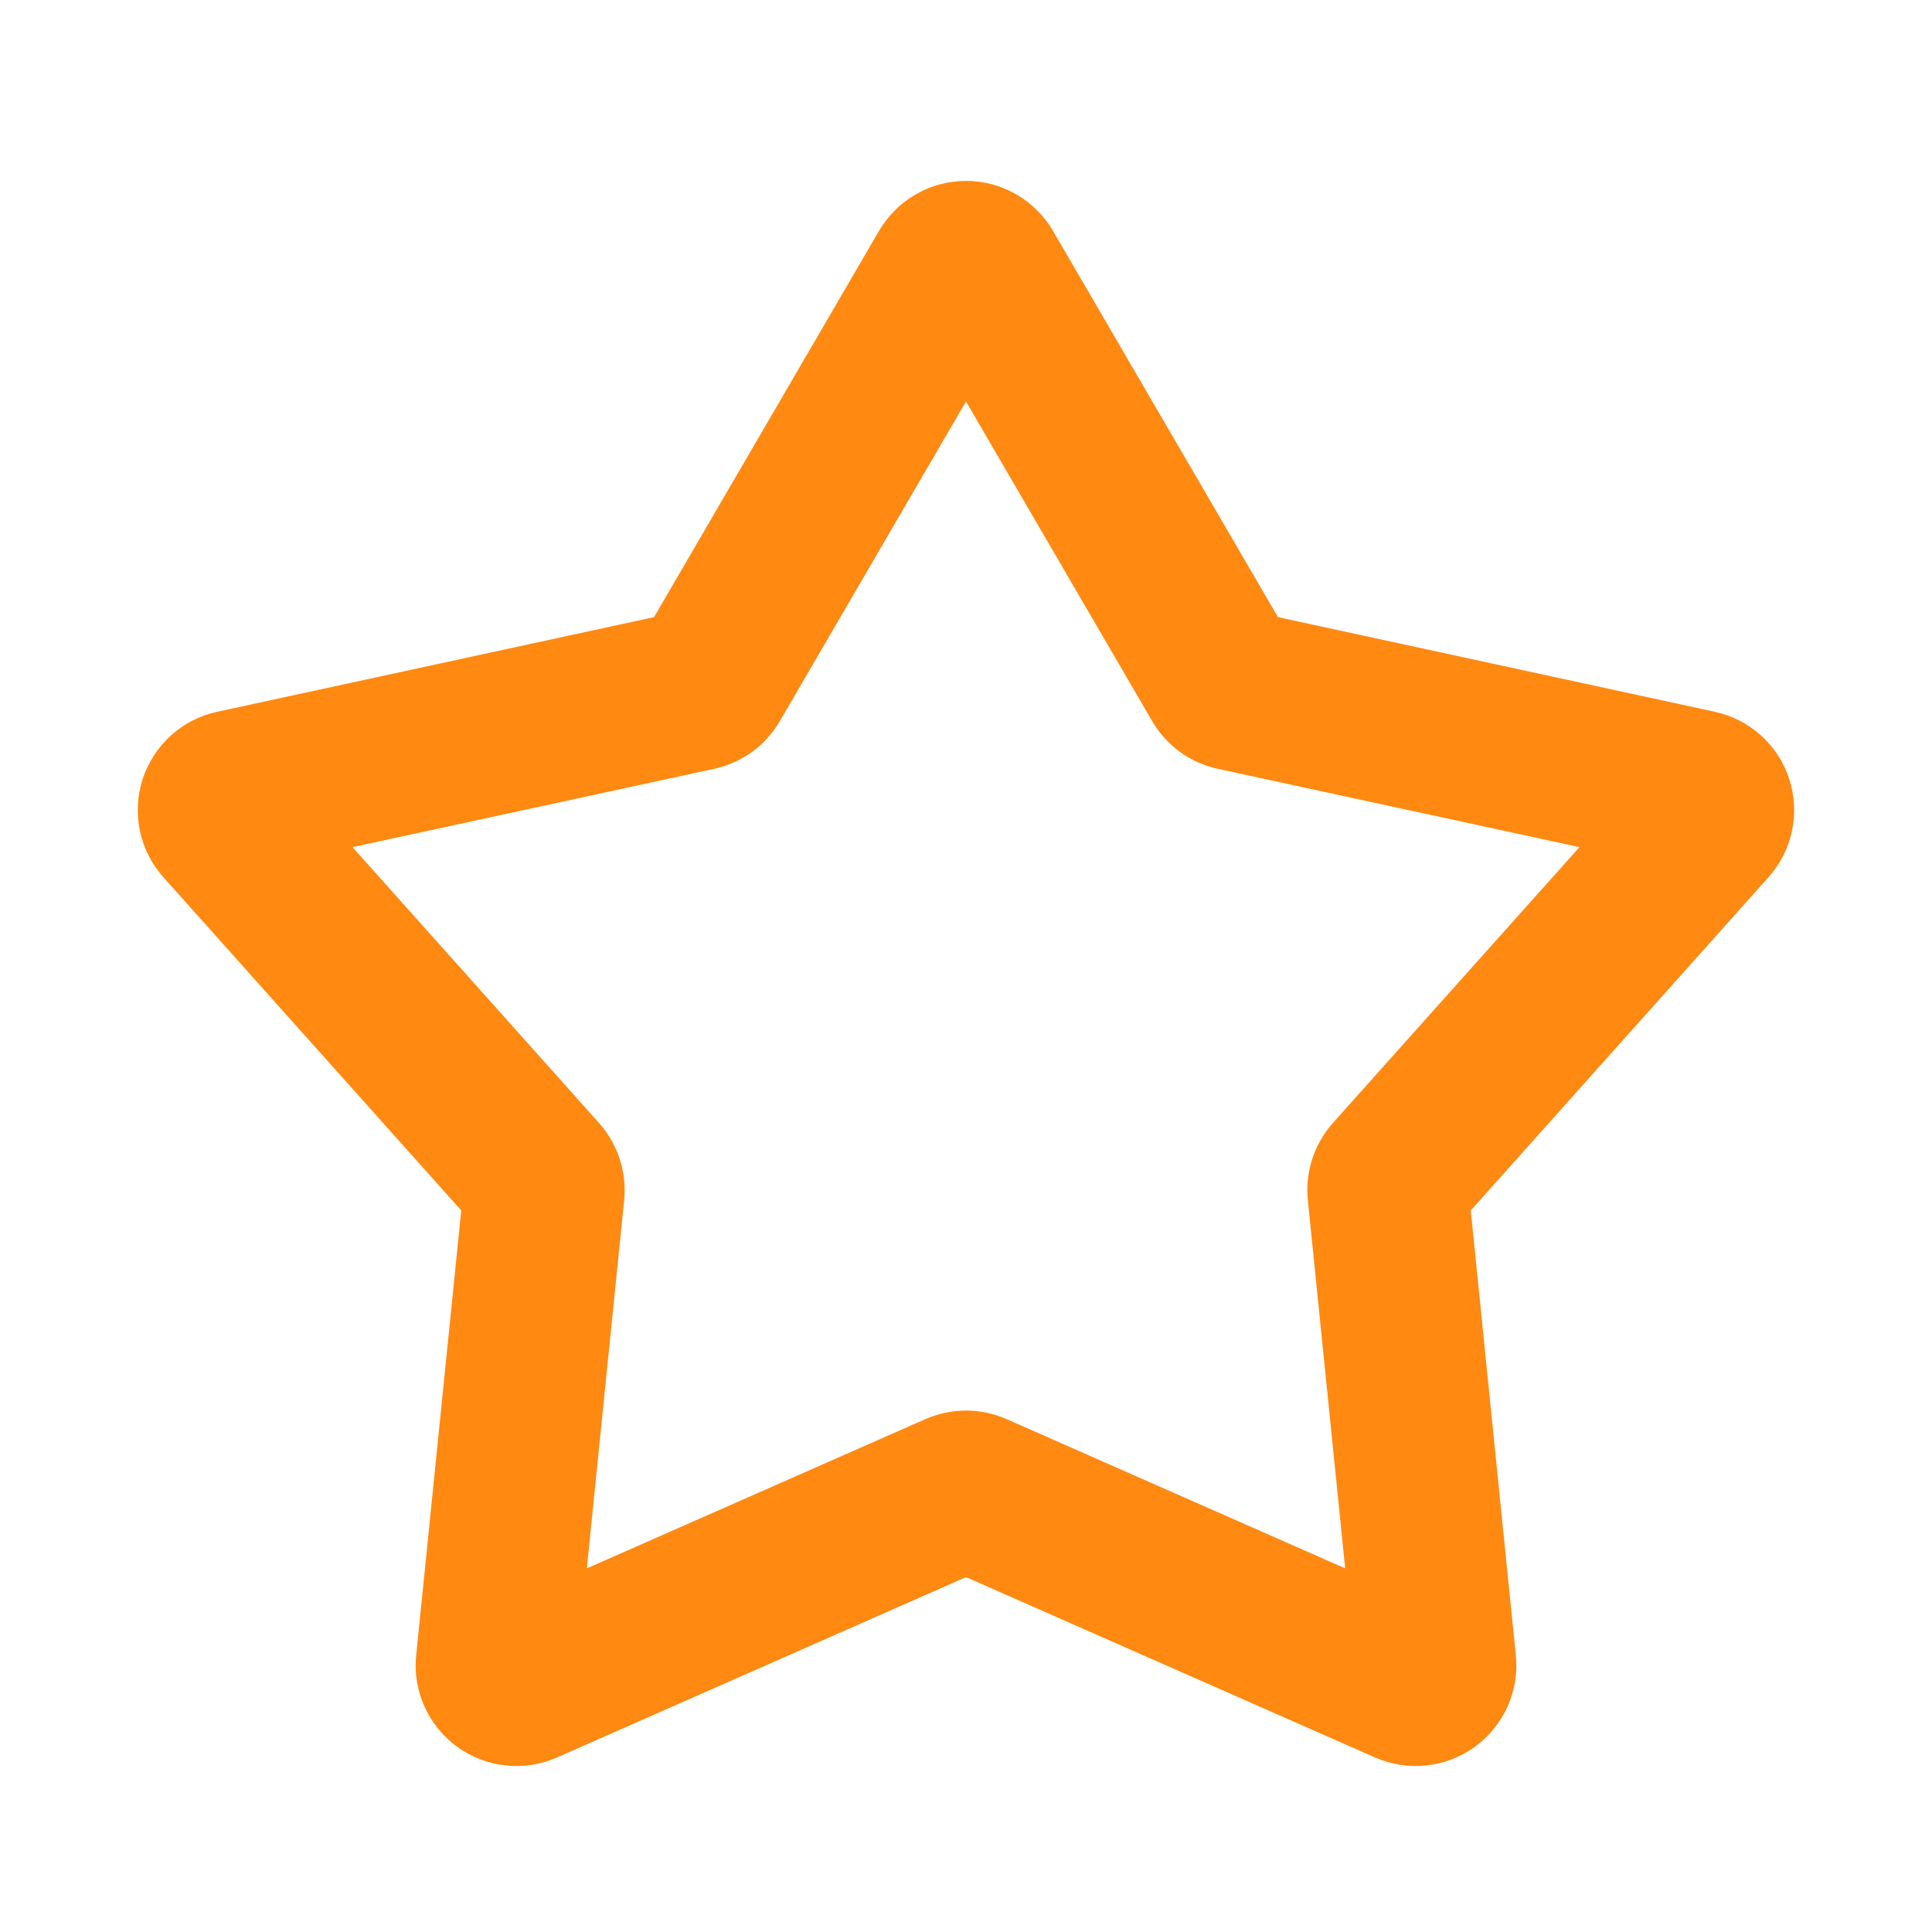 <svg width="19" height="19" viewBox="0 0 19 19" fill="none" xmlns="http://www.w3.org/2000/svg">
<path fill-rule="evenodd" clip-rule="evenodd" d="M8.645 2.27C8.732 2.121 8.857 1.997 9.007 1.911C9.157 1.824 9.327 1.779 9.5 1.779C9.673 1.779 9.843 1.824 9.993 1.911C10.143 1.997 10.268 2.121 10.355 2.27L12.568 6.069L16.865 7C17.034 7.037 17.19 7.117 17.319 7.233C17.447 7.349 17.543 7.497 17.596 7.661C17.649 7.826 17.659 8.001 17.623 8.171C17.587 8.34 17.508 8.497 17.393 8.626L14.464 11.904L14.907 16.278C14.925 16.45 14.897 16.624 14.826 16.782C14.755 16.94 14.644 17.077 14.504 17.179C14.364 17.28 14.2 17.344 14.028 17.362C13.856 17.381 13.682 17.353 13.523 17.284L9.5 15.51L5.477 17.284C5.318 17.353 5.144 17.381 4.972 17.362C4.8 17.344 4.636 17.28 4.496 17.179C4.356 17.077 4.245 16.94 4.174 16.782C4.103 16.624 4.075 16.45 4.093 16.278L4.536 11.904L1.607 8.627C1.492 8.498 1.412 8.341 1.376 8.171C1.341 8.002 1.35 7.826 1.403 7.661C1.457 7.497 1.553 7.349 1.681 7.233C1.809 7.117 1.966 7.036 2.135 7L6.432 6.069L8.645 2.27ZM9.5 3.948L7.669 7.092C7.6 7.211 7.506 7.314 7.395 7.395C7.284 7.475 7.157 7.532 7.023 7.561L3.467 8.331L5.891 11.044C6.076 11.252 6.166 11.527 6.138 11.804L5.771 15.424L9.101 13.956C9.227 13.901 9.363 13.872 9.5 13.872C9.637 13.872 9.773 13.901 9.899 13.956L13.229 15.424L12.862 11.804C12.848 11.667 12.863 11.529 12.905 11.398C12.948 11.267 13.017 11.147 13.108 11.044L15.533 8.331L11.977 7.561C11.843 7.532 11.716 7.475 11.605 7.395C11.494 7.314 11.4 7.211 11.331 7.092L9.5 3.948Z" fill="#FF8911"/>
</svg>
